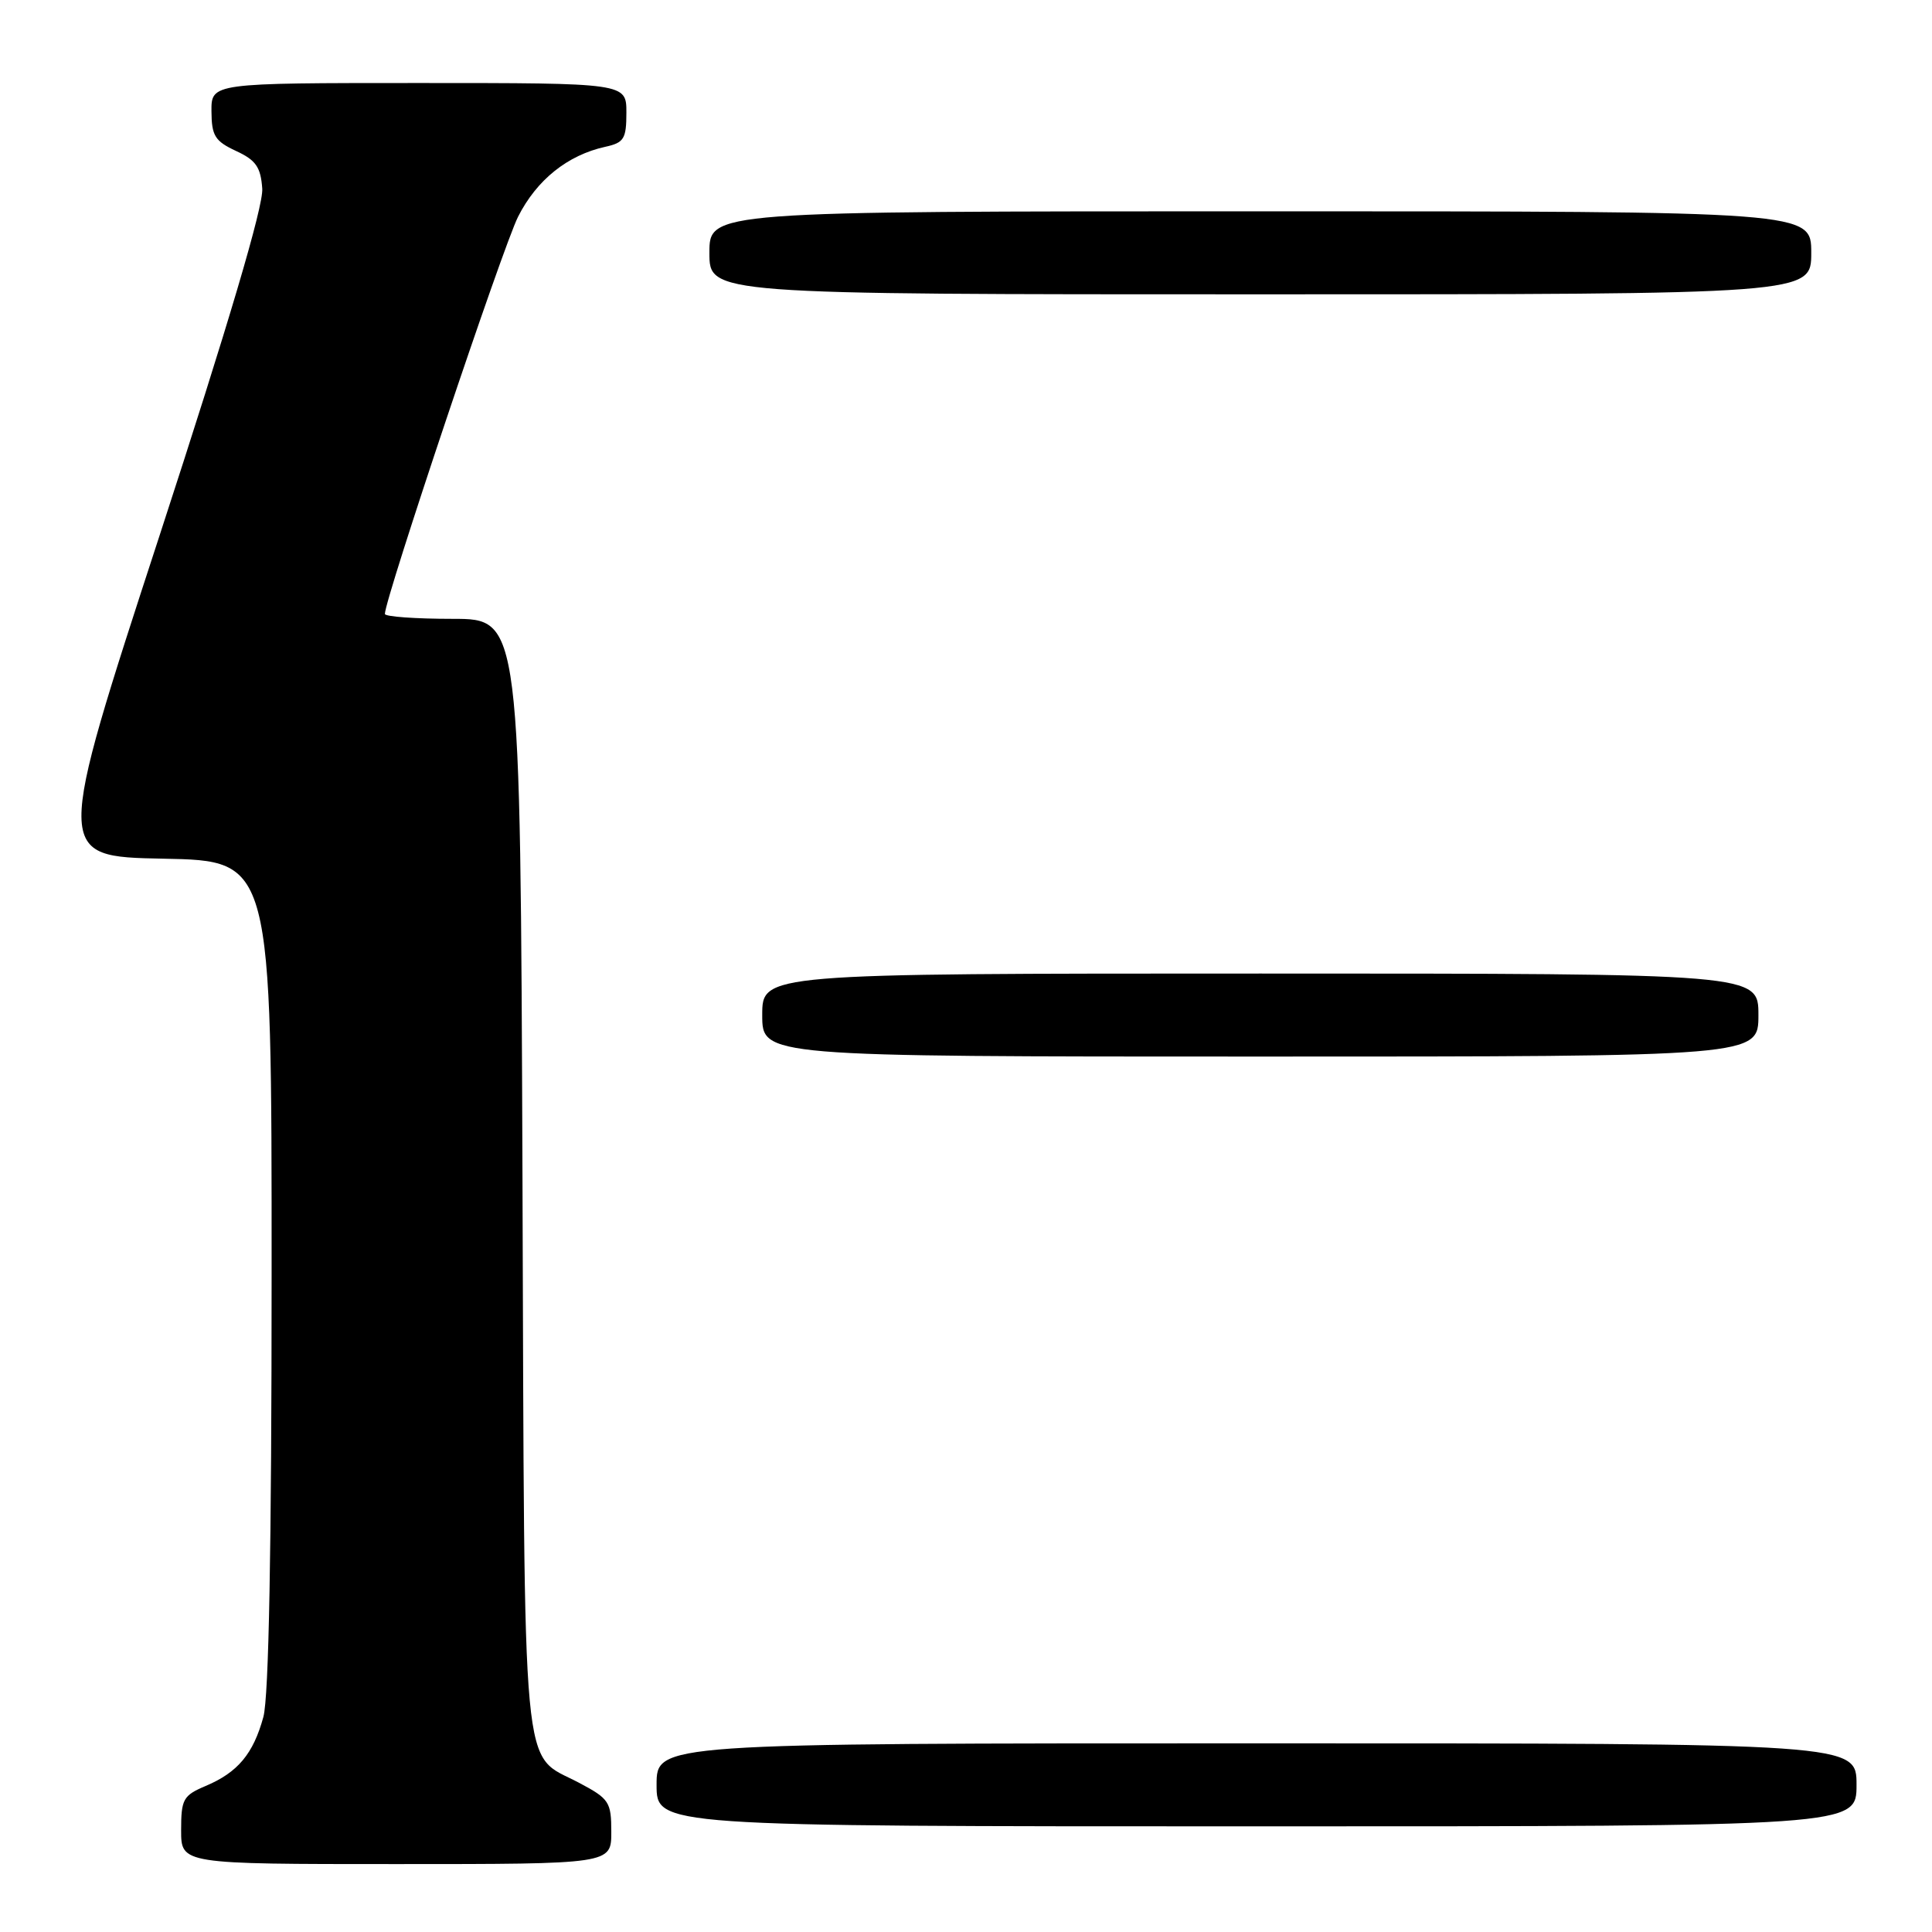 <?xml version="1.0" encoding="UTF-8" standalone="no"?>
<!DOCTYPE svg PUBLIC "-//W3C//DTD SVG 1.1//EN" "http://www.w3.org/Graphics/SVG/1.1/DTD/svg11.dtd" >
<svg xmlns="http://www.w3.org/2000/svg" xmlns:xlink="http://www.w3.org/1999/xlink" version="1.1" viewBox="0 0 256 256">
 <g >
 <path fill="currentColor"
d=" M 81.00 242.75 C 81.00 238.76 80.73 238.35 76.73 236.23 C 68.99 232.12 69.53 237.95 69.23 155.75 C 68.95 82.00 68.95 82.00 59.98 82.00 C 55.04 82.00 51.00 81.71 51.00 81.35 C 51.00 79.32 66.63 32.71 68.65 28.71 C 71.12 23.83 75.21 20.55 80.21 19.45 C 82.68 18.91 83.00 18.40 83.00 14.92 C 83.00 11.00 83.00 11.00 55.50 11.00 C 28.00 11.00 28.00 11.00 28.02 14.75 C 28.04 17.99 28.48 18.70 31.27 20.00 C 33.91 21.22 34.55 22.14 34.75 25.00 C 34.91 27.31 30.30 42.90 21.13 71.00 C 7.26 113.50 7.26 113.50 21.63 113.78 C 36.00 114.05 36.00 114.05 35.99 168.78 C 35.99 205.27 35.62 224.83 34.90 227.50 C 33.56 232.40 31.51 234.85 27.25 236.65 C 24.27 237.91 24.00 238.40 24.00 242.51 C 24.00 247.00 24.00 247.00 52.50 247.00 C 81.00 247.00 81.00 247.00 81.00 242.75 Z  M 246.00 236.50 C 246.00 231.00 246.00 231.00 166.50 231.00 C 87.00 231.00 87.00 231.00 87.00 236.50 C 87.00 242.00 87.00 242.00 166.50 242.00 C 246.00 242.00 246.00 242.00 246.00 236.50 Z  M 233.00 134.50 C 233.00 129.00 233.00 129.00 167.00 129.00 C 101.00 129.00 101.00 129.00 101.00 134.50 C 101.00 140.00 101.00 140.00 167.00 140.00 C 233.00 140.00 233.00 140.00 233.00 134.50 Z  M 240.00 33.50 C 240.00 28.00 240.00 28.00 167.00 28.00 C 94.00 28.00 94.00 28.00 94.00 33.50 C 94.00 39.00 94.00 39.00 167.00 39.00 C 240.00 39.00 240.00 39.00 240.00 33.50 Z "/>
</g>
</svg>